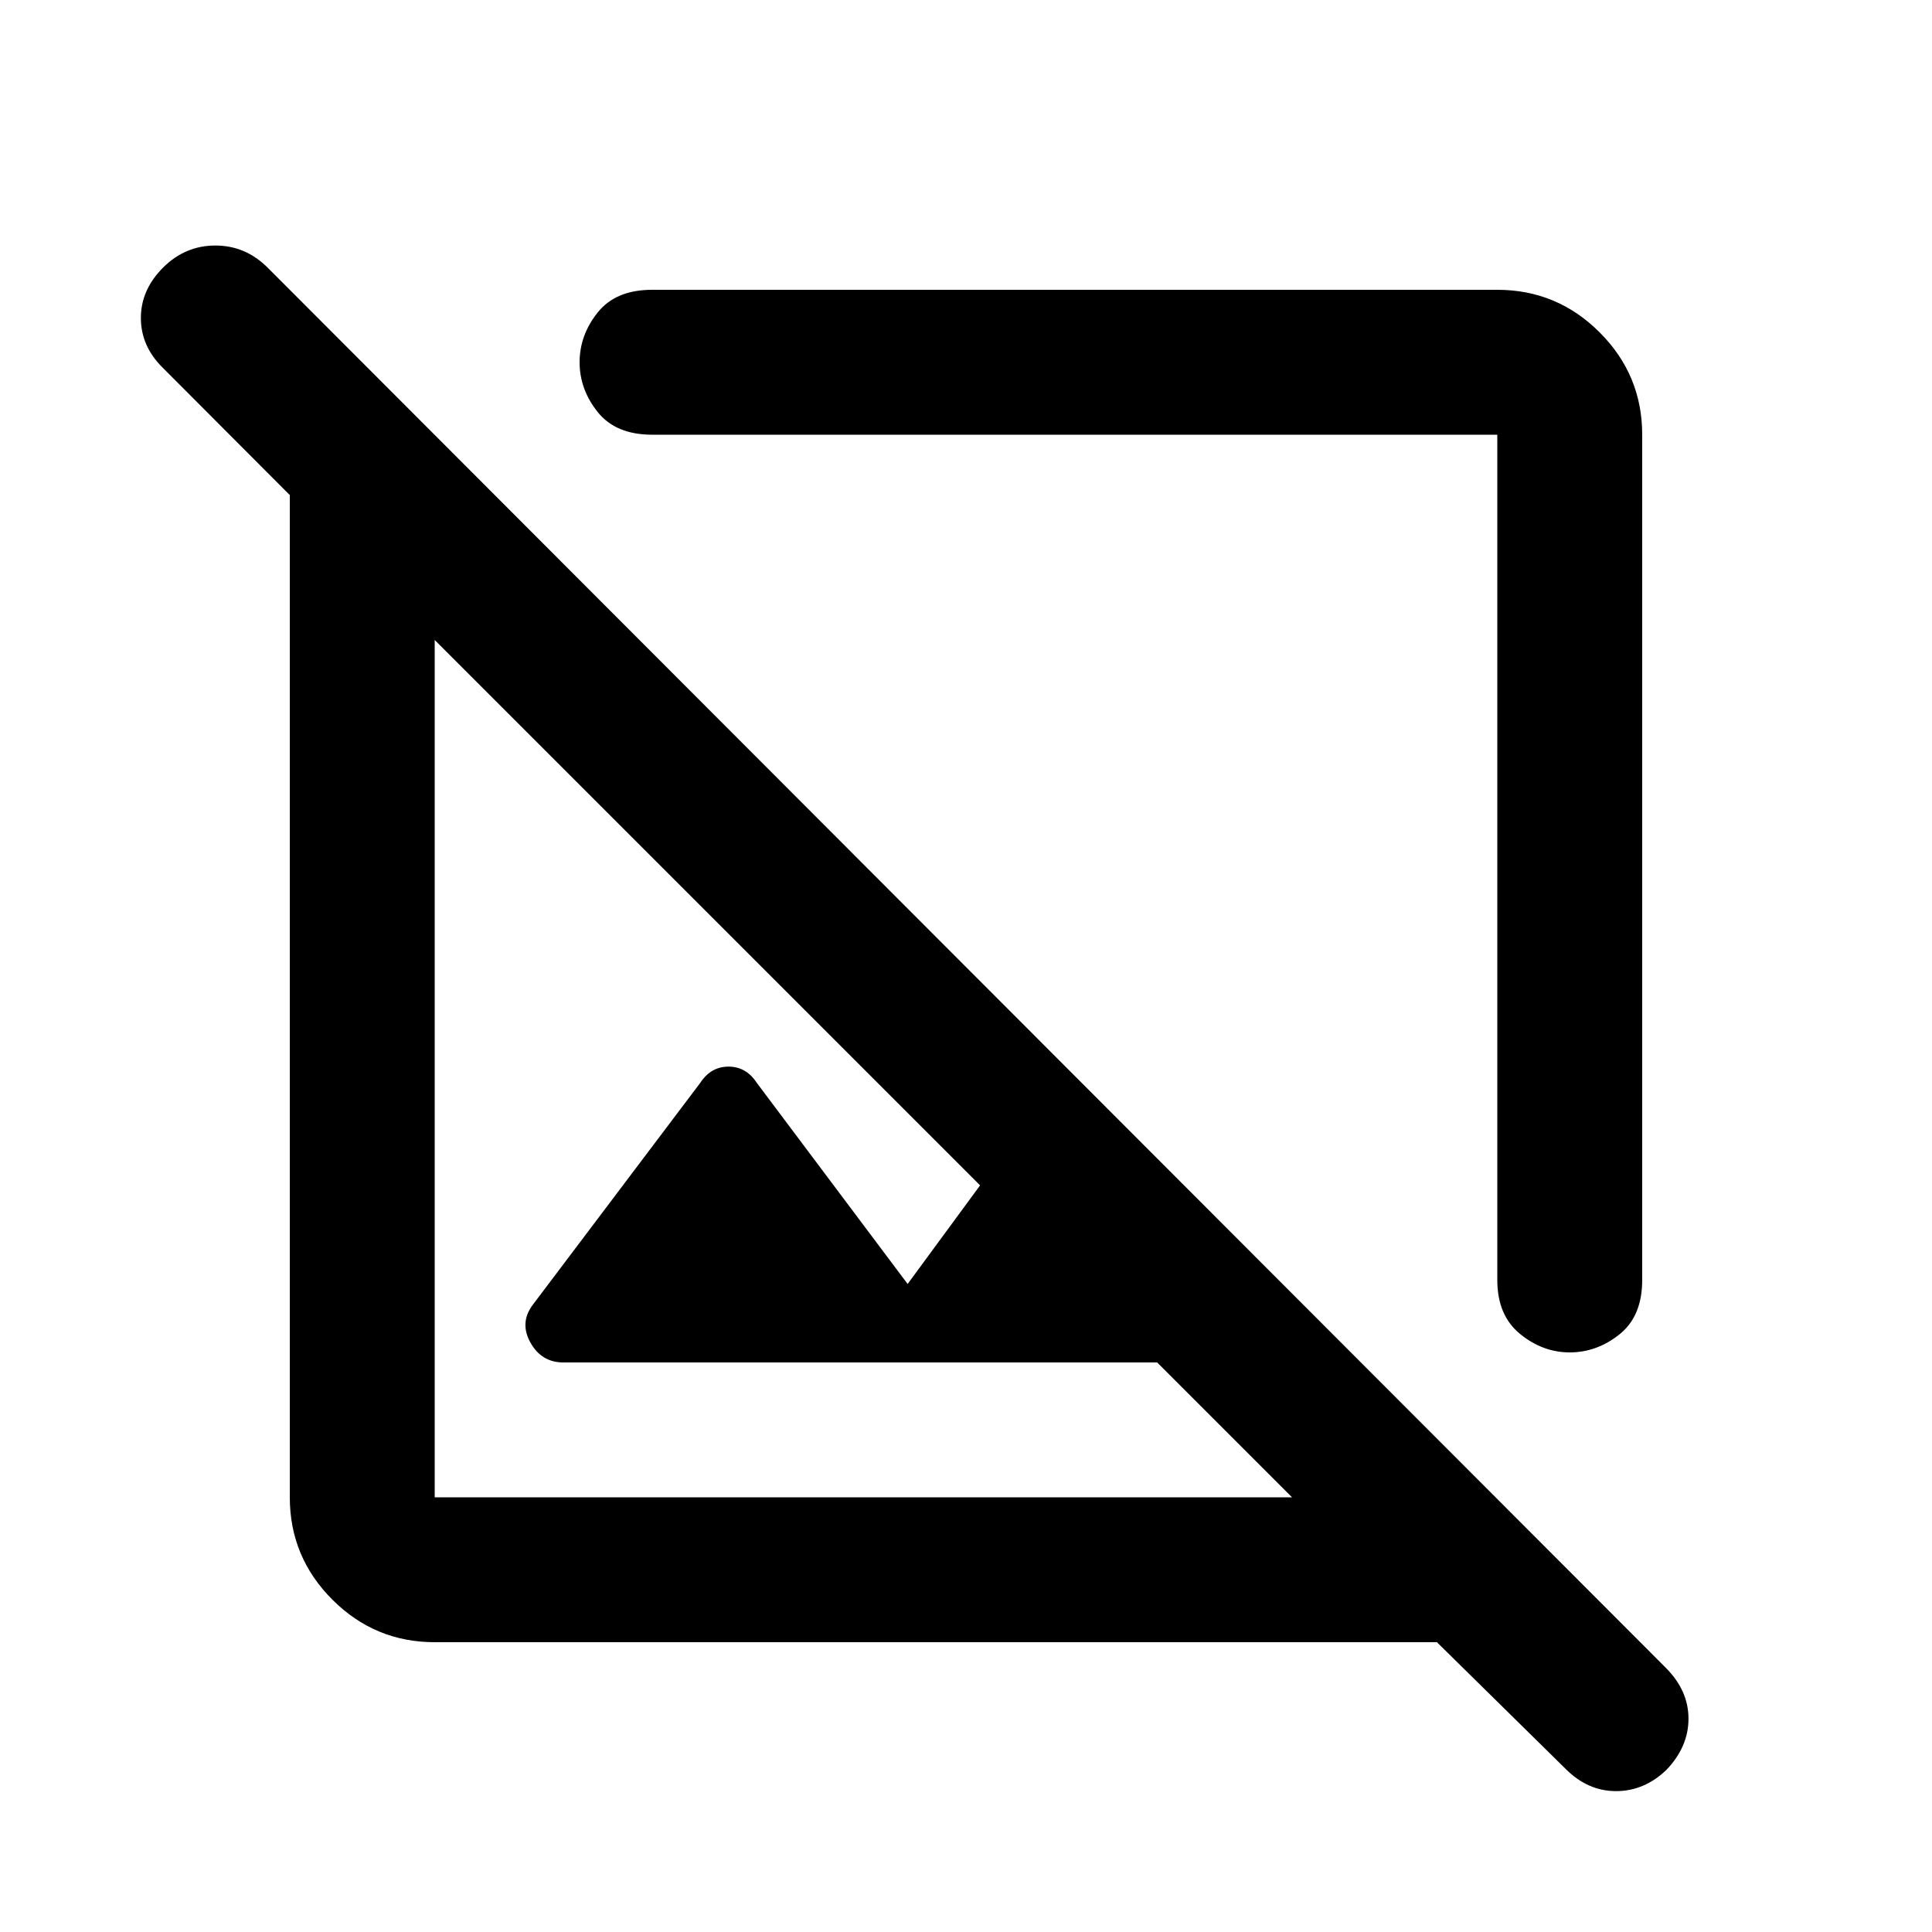 <svg xmlns="http://www.w3.org/2000/svg" height="20" viewBox="0 -960 960 960" width="20"><path d="M216-144q-29.7 0-50.85-21.15Q144-186.3 144-216v-498l-63.147-63.289Q70-788 70-802q0-14 11-25t26-11q15 0 26 11l694.674 695.658Q839-120 839-106q0 14-11 25.478Q817-70 803-70t-25-11l-64-63H216Zm0-72h426l-67-67H280q-11 0-16.5-10t1.5-19l83-110q5.25-8 14-8t14 8l75 100 36-49-271-271v426Zm600-528v420q0 18-11.25 27T780-288q-13.5 0-24.75-9.22Q744-306.439 744-324v-420H324q-18 0-27-11.25T288-780q0-13.5 9-24.75T324-816h420q29.7 0 50.85 21.15Q816-773.7 816-744ZM530-526Zm-103 99Z"/></svg>